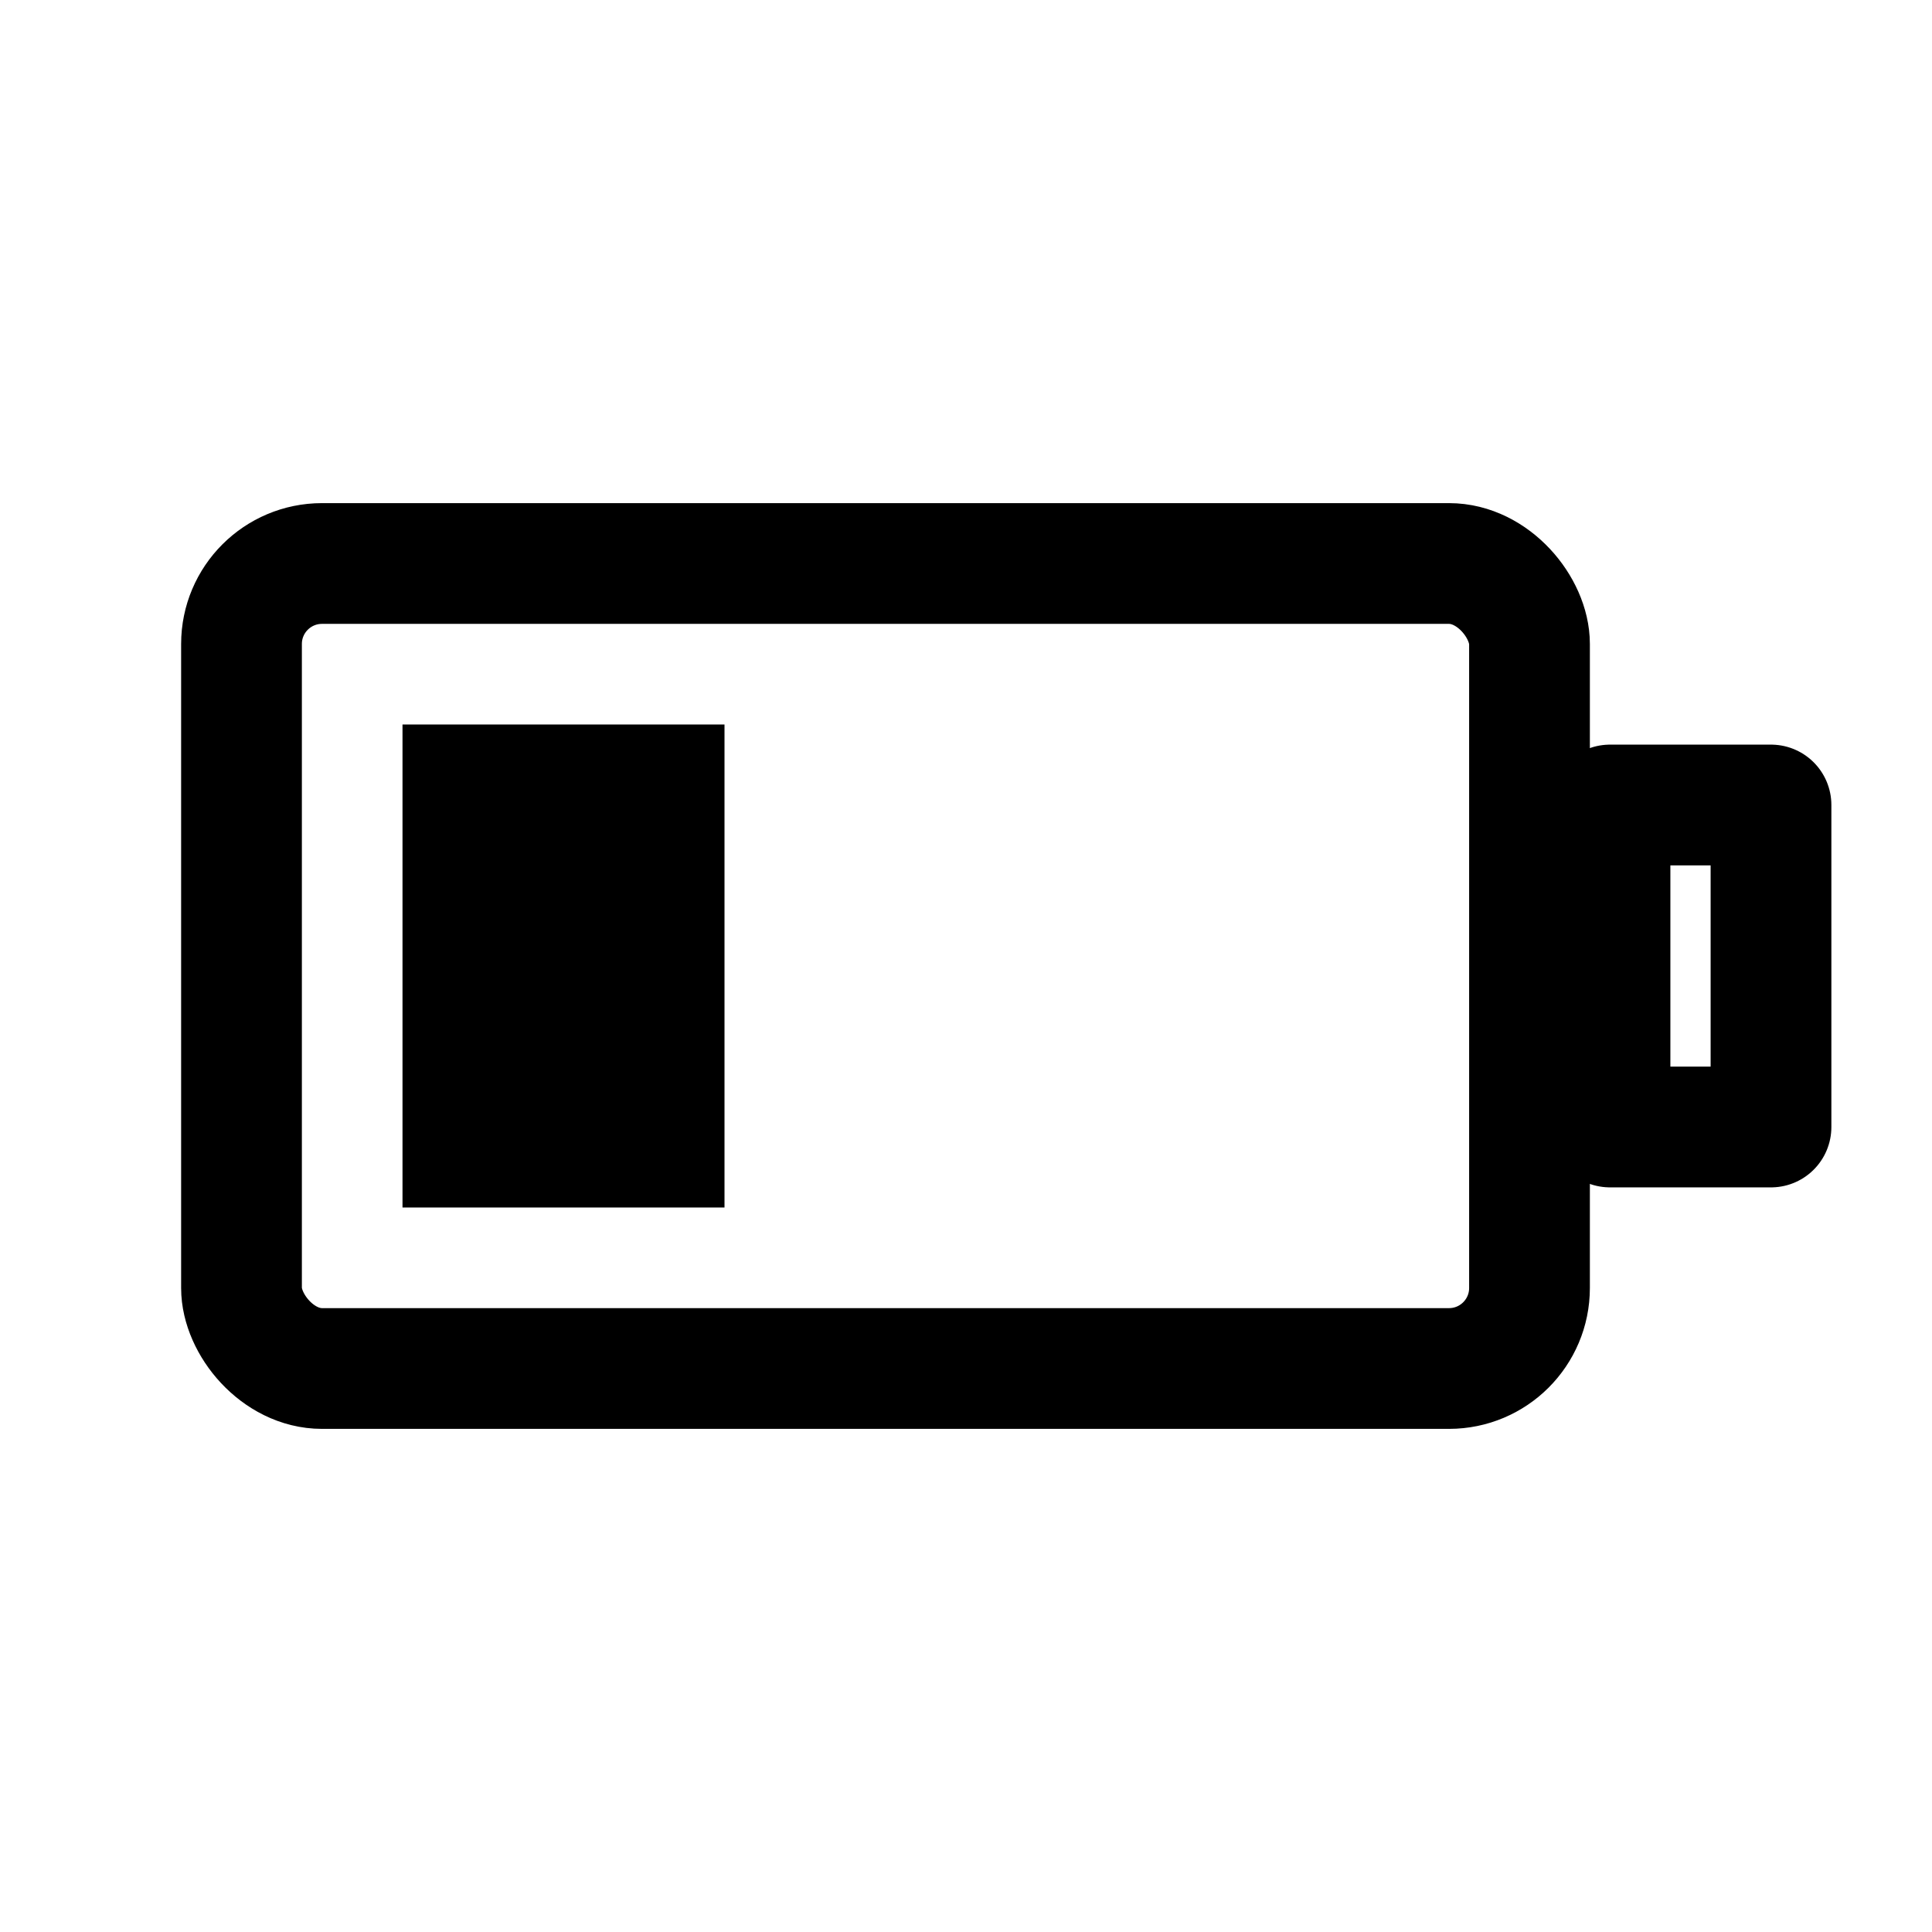 <svg xmlns="http://www.w3.org/2000/svg" viewBox="0 0 48 48" fill="none" stroke="currentColor" stroke-width="3" stroke-linecap="round" stroke-linejoin="round">
  <rect x="6" y="14" width="32" height="20" rx="2"/>
  <rect x="40" y="20" width="4" height="8"/>
  <rect x="10" y="18" width="8" height="12" fill="currentColor" stroke="none"/>
</svg>
